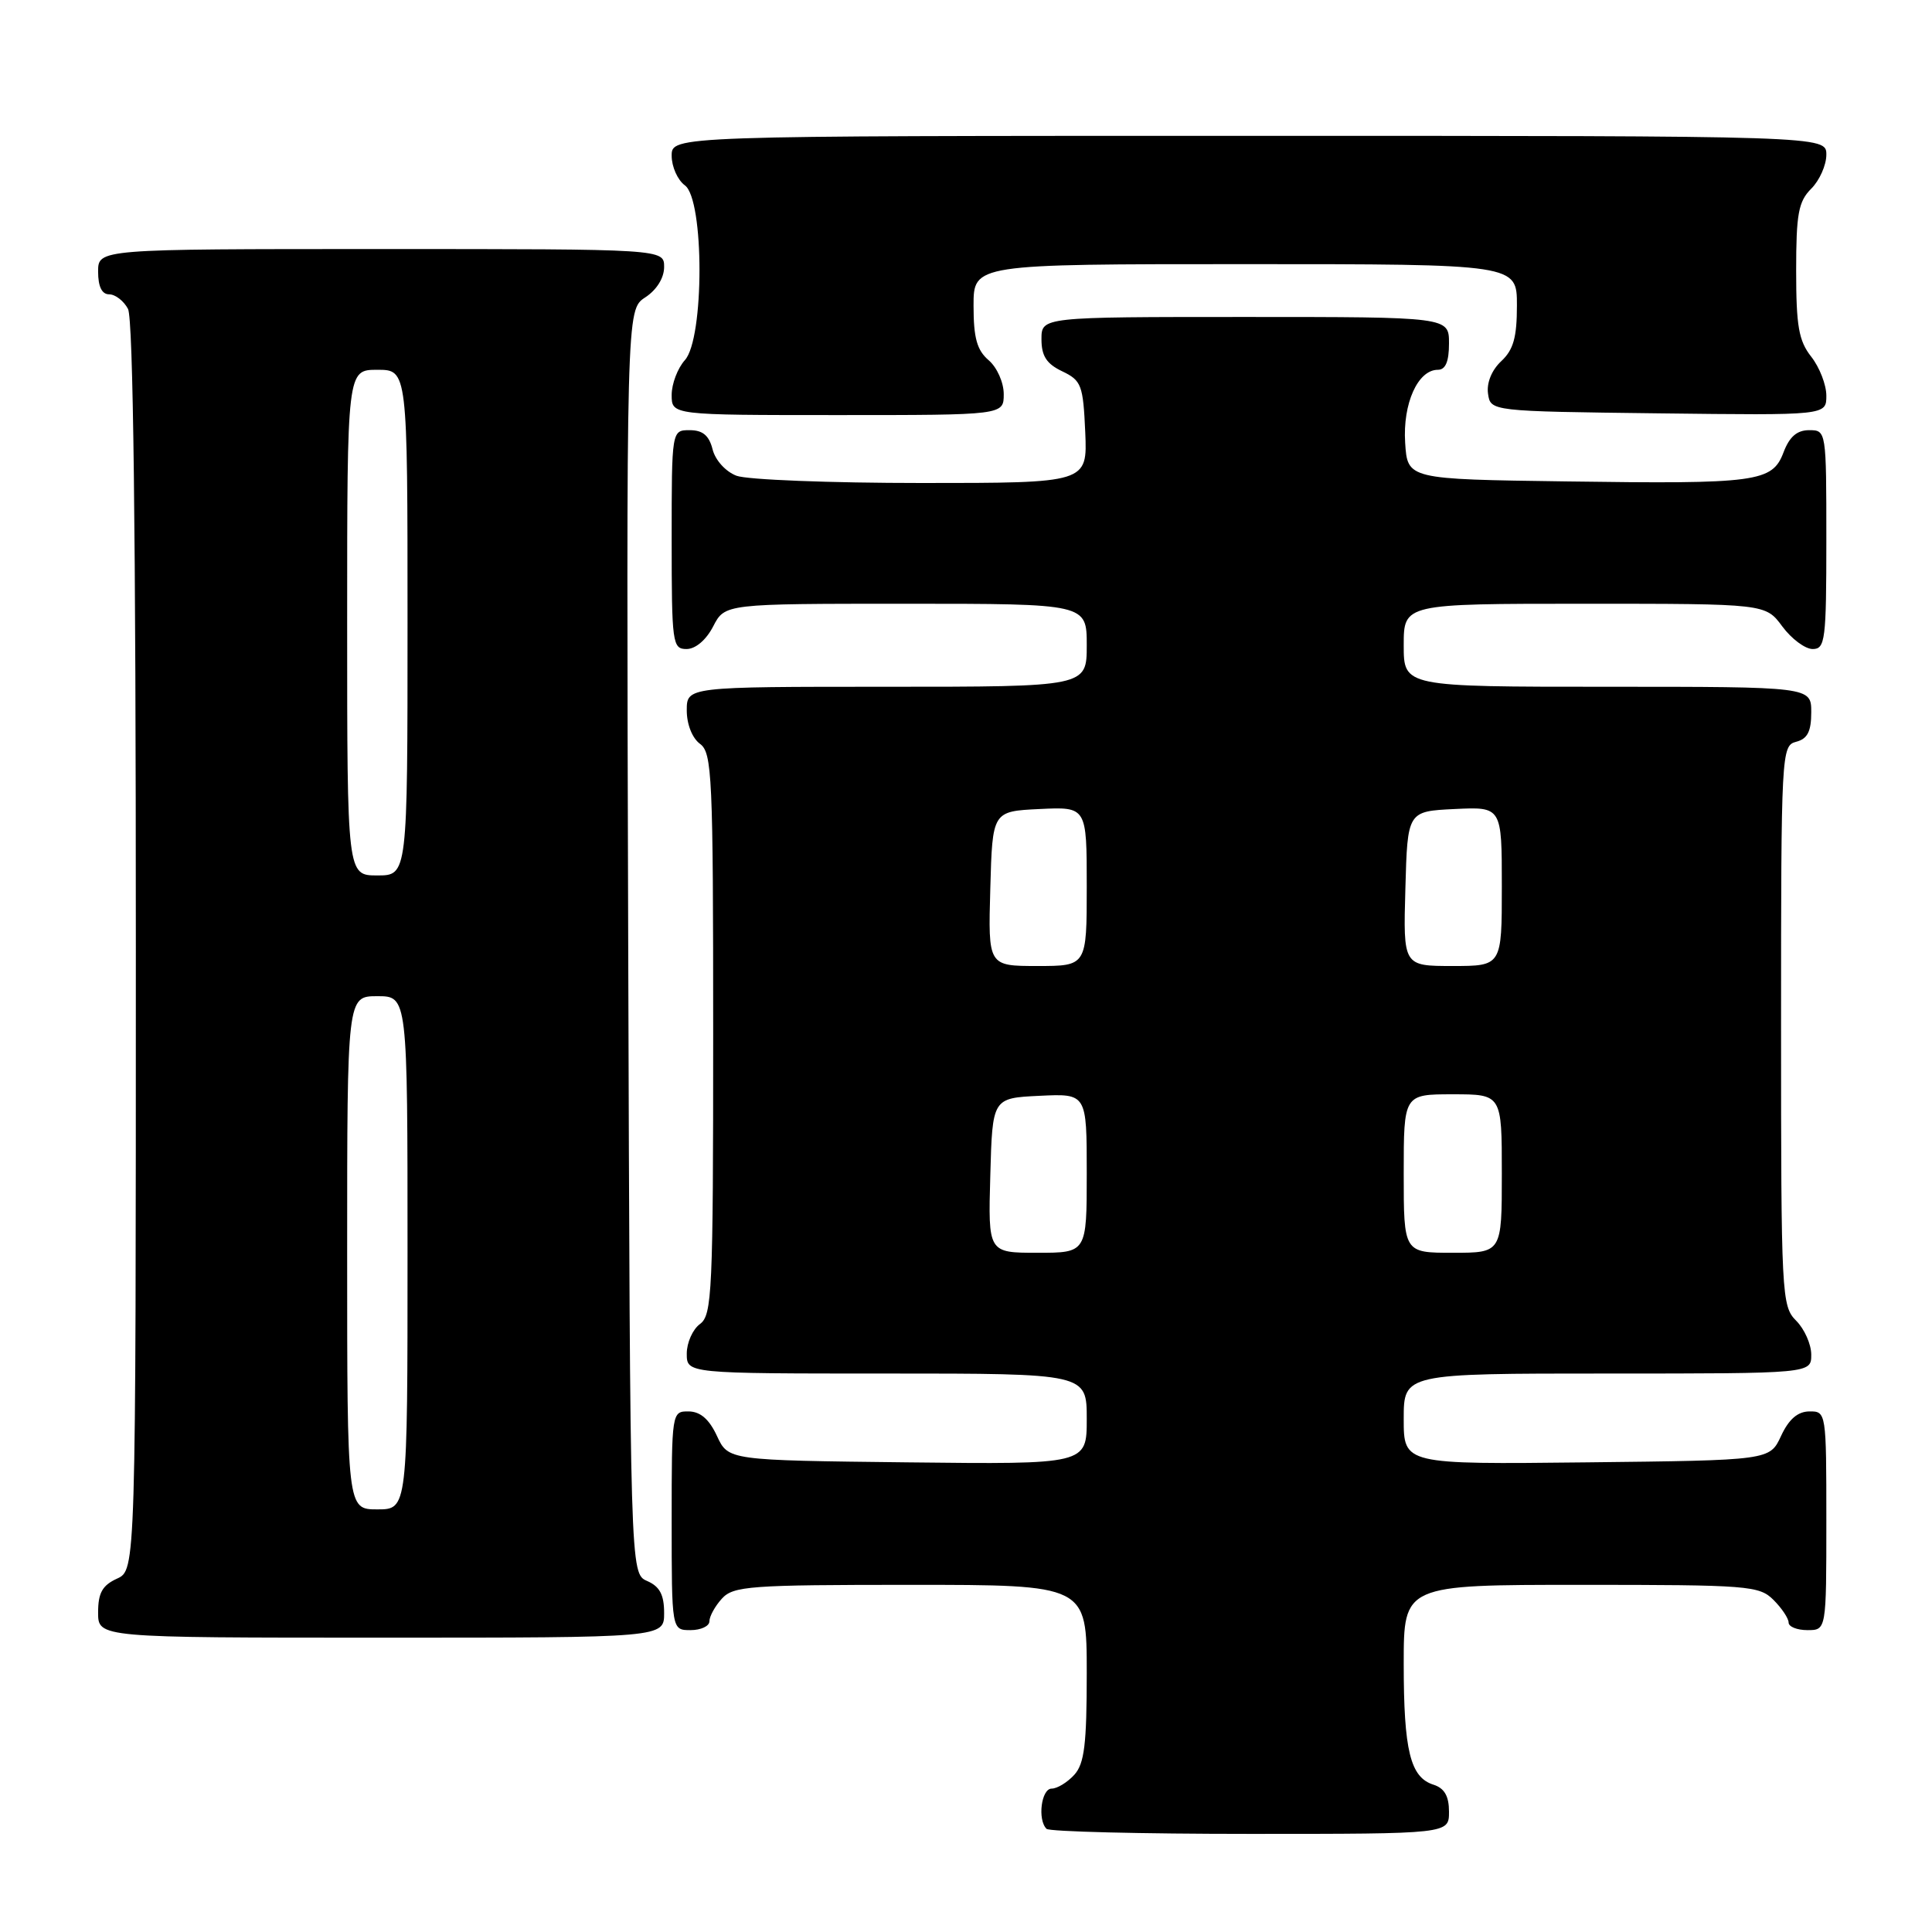<?xml version="1.0" encoding="UTF-8" standalone="no"?>
<!DOCTYPE svg PUBLIC "-//W3C//DTD SVG 1.1//EN" "http://www.w3.org/Graphics/SVG/1.1/DTD/svg11.dtd" >
<svg xmlns="http://www.w3.org/2000/svg" xmlns:xlink="http://www.w3.org/1999/xlink" version="1.1" viewBox="0 0 256 256">
 <g >
 <path fill="currentColor"
d=" M 192.00 240.07 C 192.00 237.99 191.40 236.95 189.94 236.48 C 186.87 235.51 186.00 231.97 186.00 220.43 C 186.00 210.00 186.00 210.00 209.50 210.00 C 231.67 210.00 233.11 210.11 235.00 212.00 C 236.10 213.10 237.00 214.45 237.00 215.00 C 237.00 215.55 238.12 216.00 239.50 216.00 C 242.00 216.00 242.00 216.00 242.00 201.50 C 242.00 187.12 241.98 187.00 239.75 187.02 C 238.20 187.04 237.03 188.05 236.00 190.27 C 234.50 193.50 234.50 193.50 210.25 193.77 C 186.00 194.04 186.00 194.04 186.00 188.02 C 186.00 182.00 186.00 182.00 213.00 182.00 C 240.00 182.00 240.00 182.00 240.00 179.50 C 240.00 178.13 239.10 176.10 238.00 175.00 C 236.07 173.07 236.00 171.67 236.00 135.91 C 236.00 99.65 236.05 98.80 238.00 98.29 C 239.50 97.90 240.00 96.93 240.00 94.38 C 240.00 91.00 240.00 91.00 213.00 91.00 C 186.00 91.00 186.00 91.00 186.00 85.50 C 186.00 80.00 186.00 80.00 209.97 80.00 C 233.94 80.00 233.94 80.00 236.16 83.00 C 237.38 84.65 239.19 86.00 240.19 86.00 C 241.85 86.00 242.00 84.83 242.00 71.50 C 242.00 57.07 241.99 57.00 239.72 57.00 C 238.11 57.00 237.11 57.87 236.33 59.93 C 234.84 63.88 232.86 64.15 207.50 63.79 C 186.50 63.50 186.50 63.50 186.19 58.66 C 185.86 53.48 187.87 49.00 190.52 49.00 C 191.54 49.00 192.00 47.92 192.00 45.50 C 192.00 42.00 192.00 42.00 165.00 42.00 C 138.00 42.00 138.00 42.00 138.00 44.95 C 138.00 47.17 138.67 48.21 140.75 49.20 C 143.30 50.42 143.52 51.02 143.80 57.26 C 144.09 64.00 144.09 64.00 122.11 64.00 C 110.02 64.00 98.99 63.57 97.59 63.04 C 96.15 62.49 94.78 60.98 94.42 59.54 C 93.96 57.71 93.12 57.00 91.39 57.00 C 89.00 57.00 89.00 57.00 89.00 71.50 C 89.00 85.27 89.10 86.00 90.97 86.00 C 92.16 86.00 93.57 84.80 94.50 83.00 C 96.05 80.00 96.05 80.00 120.03 80.00 C 144.00 80.00 144.00 80.00 144.00 85.50 C 144.00 91.00 144.00 91.00 117.50 91.00 C 91.00 91.00 91.00 91.00 91.00 94.14 C 91.00 95.98 91.73 97.81 92.75 98.56 C 94.36 99.74 94.50 102.76 94.50 137.00 C 94.50 171.24 94.36 174.26 92.75 175.44 C 91.79 176.14 91.00 177.91 91.00 179.36 C 91.00 182.00 91.00 182.00 117.50 182.00 C 144.00 182.00 144.00 182.00 144.00 188.02 C 144.00 194.04 144.00 194.04 120.25 193.77 C 96.50 193.50 96.50 193.50 95.00 190.27 C 93.97 188.05 92.80 187.04 91.25 187.02 C 89.02 187.00 89.00 187.12 89.00 201.50 C 89.00 216.00 89.00 216.00 91.50 216.00 C 92.88 216.00 94.00 215.47 94.00 214.83 C 94.00 214.18 94.74 212.83 95.65 211.83 C 97.17 210.16 99.31 210.00 120.65 210.00 C 144.00 210.00 144.00 210.00 144.00 221.67 C 144.00 231.13 143.69 233.69 142.35 235.17 C 141.43 236.18 140.08 237.00 139.35 237.00 C 137.98 237.00 137.45 241.12 138.67 242.33 C 139.03 242.70 151.18 243.00 165.67 243.00 C 192.00 243.00 192.00 243.00 192.00 240.07 Z  M 88.00 213.74 C 88.00 211.31 87.42 210.22 85.75 209.49 C 83.50 208.50 83.50 208.50 83.24 124.78 C 82.99 41.05 82.99 41.05 85.49 39.41 C 87.01 38.42 88.00 36.83 88.00 35.38 C 88.00 33.00 88.00 33.00 50.50 33.00 C 13.00 33.00 13.00 33.00 13.00 36.00 C 13.00 37.97 13.50 39.00 14.46 39.00 C 15.27 39.00 16.40 39.87 16.96 40.93 C 17.65 42.22 18.00 70.44 18.00 125.46 C 18.00 208.04 18.00 208.04 15.50 209.18 C 13.56 210.07 13.00 211.07 13.00 213.66 C 13.00 217.00 13.00 217.00 50.50 217.00 C 88.00 217.00 88.00 217.00 88.00 213.74 Z  M 133.00 52.22 C 133.00 50.68 132.11 48.68 131.00 47.73 C 129.45 46.40 129.00 44.78 129.00 40.51 C 129.00 35.00 129.00 35.00 165.00 35.00 C 201.00 35.00 201.00 35.00 201.00 40.46 C 201.00 44.71 200.54 46.35 198.92 47.86 C 197.66 49.04 196.97 50.73 197.17 52.15 C 197.50 54.50 197.50 54.50 219.75 54.77 C 242.00 55.04 242.00 55.04 242.00 52.43 C 242.00 50.99 241.10 48.67 240.00 47.27 C 238.34 45.16 238.00 43.22 238.00 35.87 C 238.00 28.33 238.30 26.70 240.00 25.00 C 241.10 23.90 242.00 21.88 242.00 20.50 C 242.00 18.00 242.00 18.00 165.50 18.00 C 89.00 18.00 89.00 18.00 89.00 20.64 C 89.00 22.09 89.79 23.86 90.75 24.56 C 93.33 26.44 93.33 44.87 90.75 47.72 C 89.79 48.79 89.00 50.86 89.00 52.33 C 89.00 55.00 89.00 55.00 111.00 55.00 C 133.00 55.00 133.00 55.00 133.00 52.22 Z  M 131.22 155.75 C 131.50 145.50 131.50 145.50 137.75 145.20 C 144.00 144.90 144.00 144.90 144.00 155.45 C 144.00 166.00 144.00 166.00 137.47 166.00 C 130.93 166.00 130.93 166.00 131.22 155.75 Z  M 186.00 155.50 C 186.00 145.00 186.00 145.00 192.50 145.00 C 199.00 145.00 199.00 145.00 199.00 155.50 C 199.00 166.00 199.00 166.00 192.50 166.00 C 186.00 166.00 186.00 166.00 186.00 155.50 Z  M 131.22 117.75 C 131.50 107.50 131.50 107.50 137.75 107.20 C 144.00 106.90 144.00 106.90 144.00 117.45 C 144.00 128.00 144.00 128.00 137.47 128.00 C 130.93 128.00 130.93 128.00 131.22 117.75 Z  M 186.22 117.75 C 186.50 107.50 186.50 107.50 192.75 107.20 C 199.00 106.90 199.00 106.90 199.00 117.45 C 199.00 128.00 199.00 128.00 192.47 128.00 C 185.93 128.00 185.93 128.00 186.22 117.75 Z  M 46.00 166.00 C 46.00 132.00 46.00 132.00 50.00 132.00 C 54.00 132.00 54.00 132.00 54.00 166.00 C 54.00 200.00 54.00 200.00 50.00 200.00 C 46.00 200.00 46.00 200.00 46.00 166.00 Z  M 46.00 82.50 C 46.00 49.00 46.00 49.00 50.00 49.00 C 54.00 49.00 54.00 49.00 54.00 82.50 C 54.00 116.00 54.00 116.00 50.00 116.00 C 46.00 116.00 46.00 116.00 46.00 82.50 Z "/>
</g>
</svg>